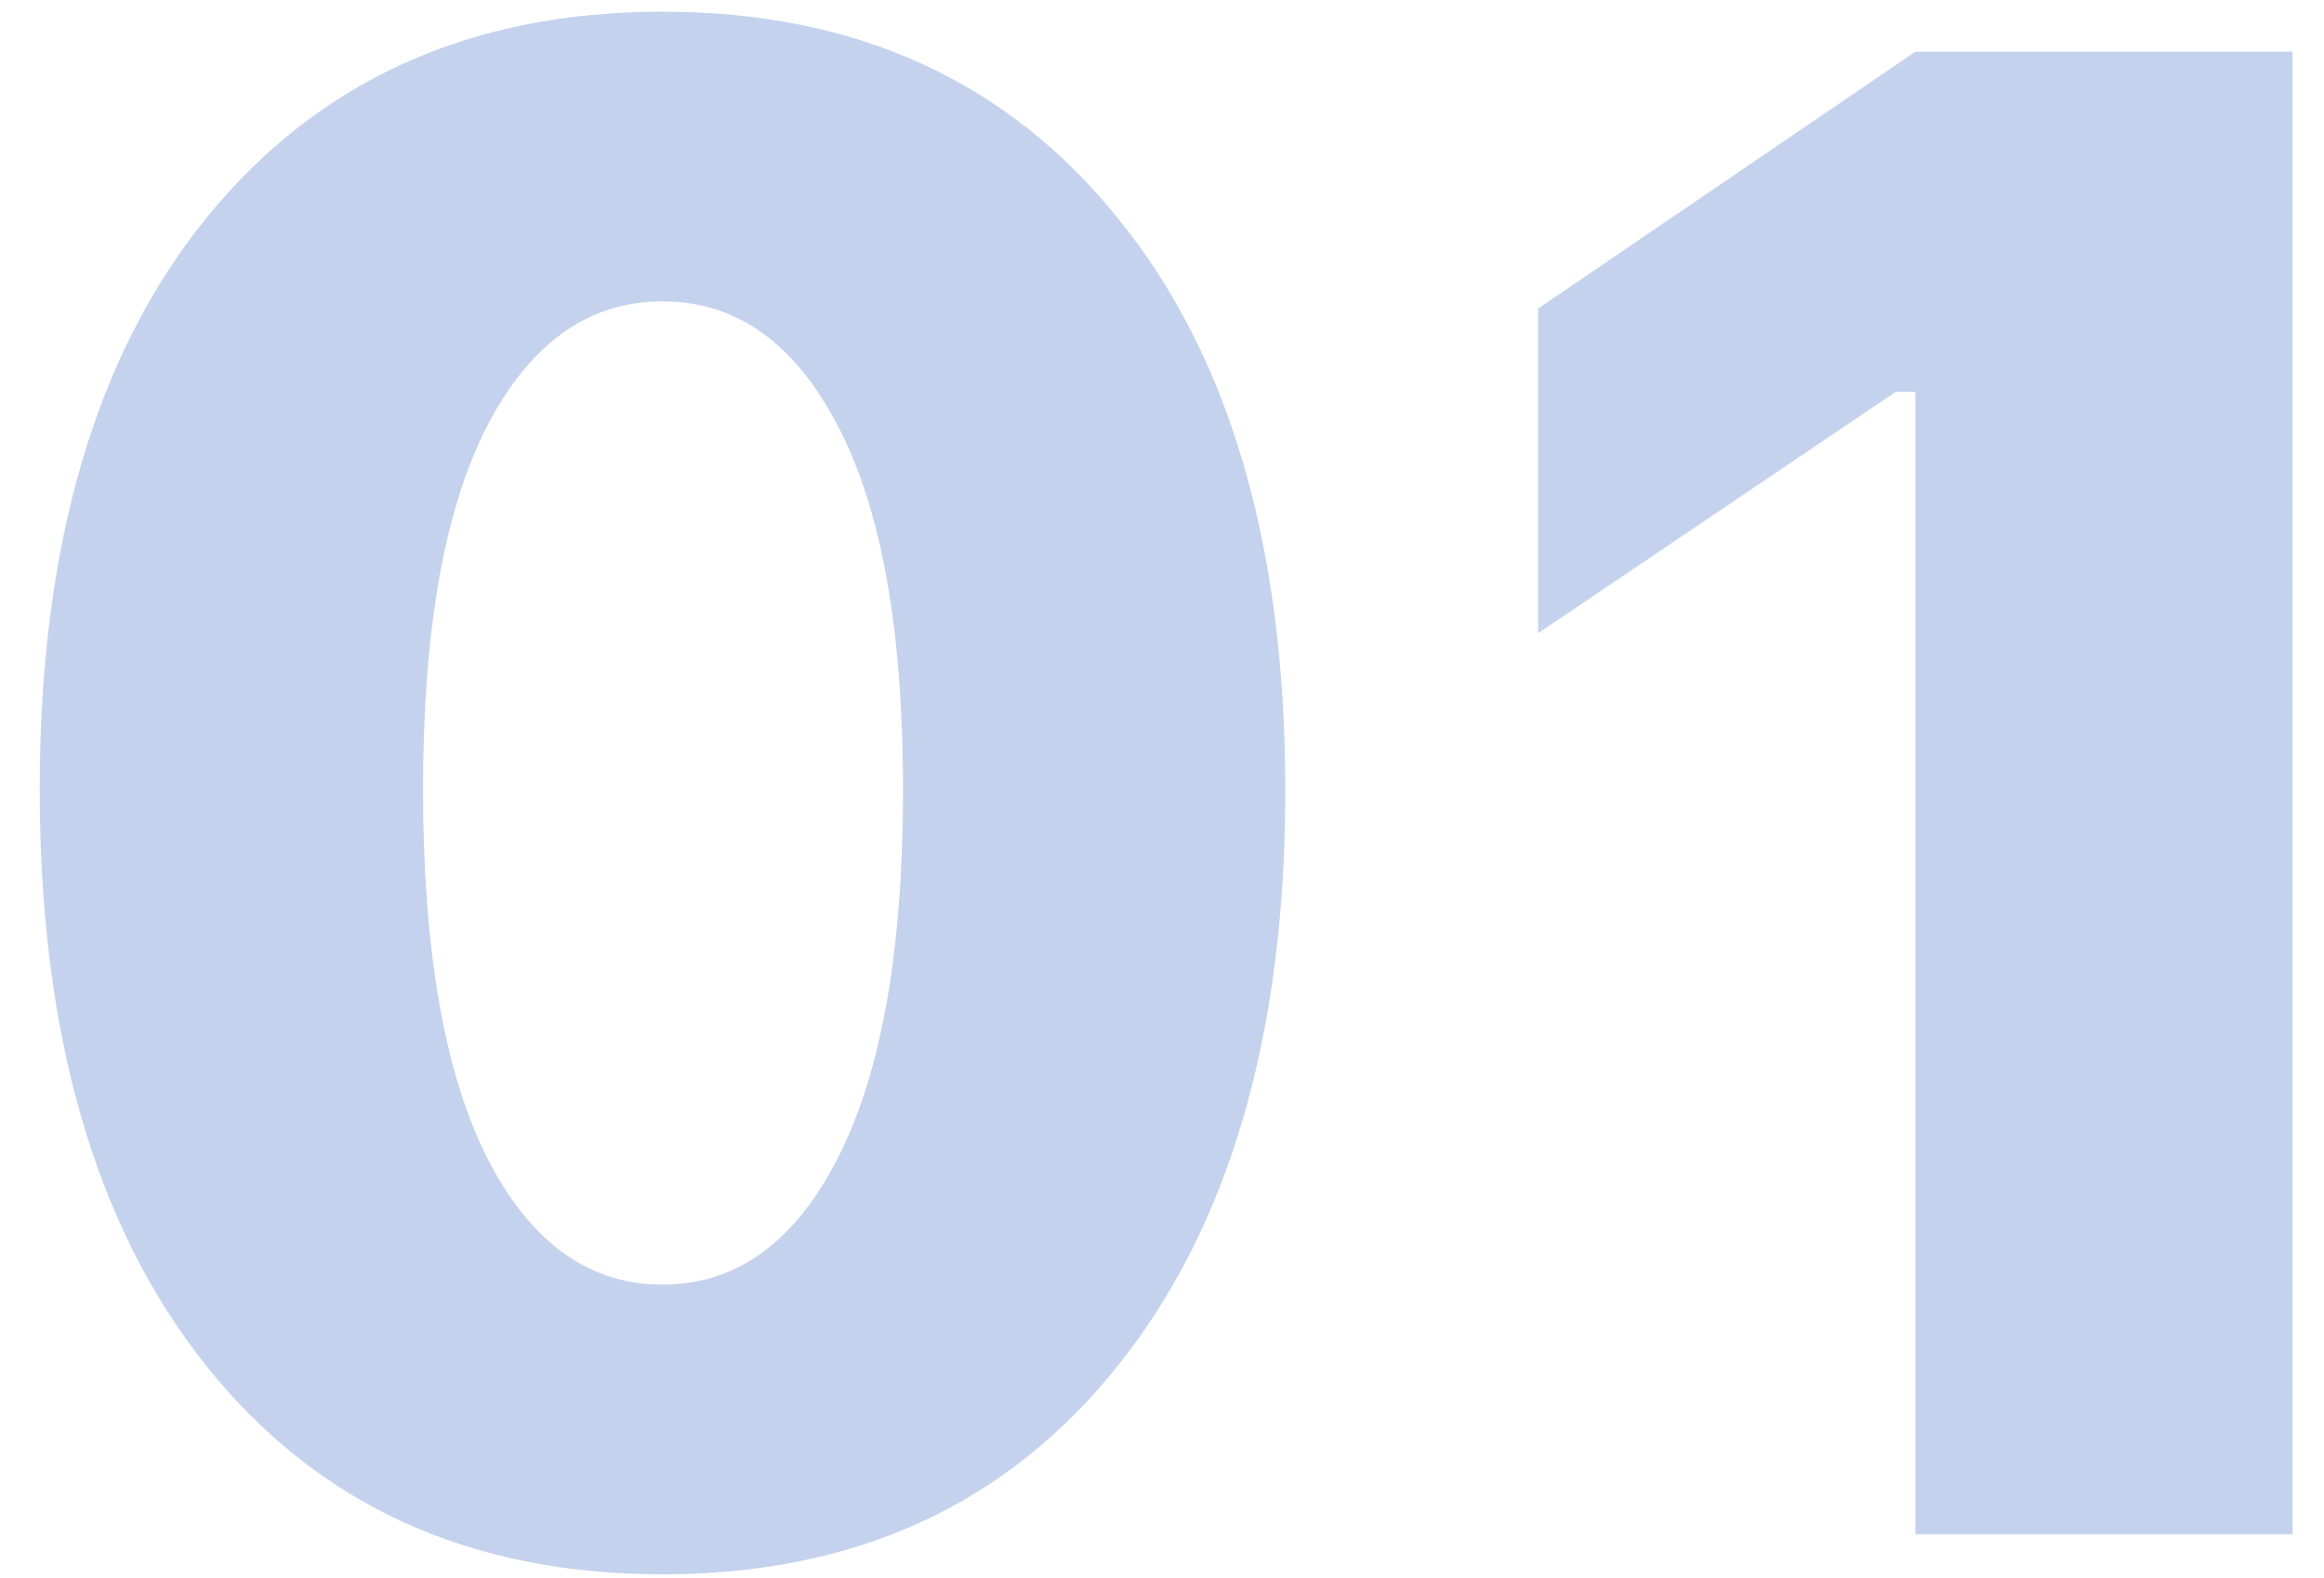 <svg width="53" height="36" viewBox="0 0 53 36" fill="none" xmlns="http://www.w3.org/2000/svg">
<path d="M15.109 35.914C10.703 35.914 7.234 34.328 4.703 31.156C2.172 27.984 0.906 23.602 0.906 18.008C0.906 12.445 2.172 8.102 4.703 4.977C7.25 1.836 10.719 0.266 15.109 0.266C19.5 0.266 22.961 1.836 25.492 4.977C28.039 8.102 29.312 12.453 29.312 18.031C29.312 23.594 28.039 27.969 25.492 31.156C22.961 34.328 19.5 35.914 15.109 35.914ZM11.102 26.398C12.086 28.336 13.422 29.305 15.109 29.305C16.797 29.305 18.133 28.336 19.117 26.398C20.102 24.461 20.594 21.664 20.594 18.008C20.594 14.383 20.102 11.625 19.117 9.734C18.133 7.828 16.797 6.875 15.109 6.875C13.422 6.875 12.086 7.828 11.102 9.734C10.133 11.625 9.648 14.383 9.648 18.008C9.648 21.664 10.133 24.461 11.102 26.398ZM43.68 35V8.938H43.234L35.078 14.445V7.039L43.68 1.18H52.281V35H43.68Z" fill="#6D90D3" fill-opacity="0.4"/>
</svg>
